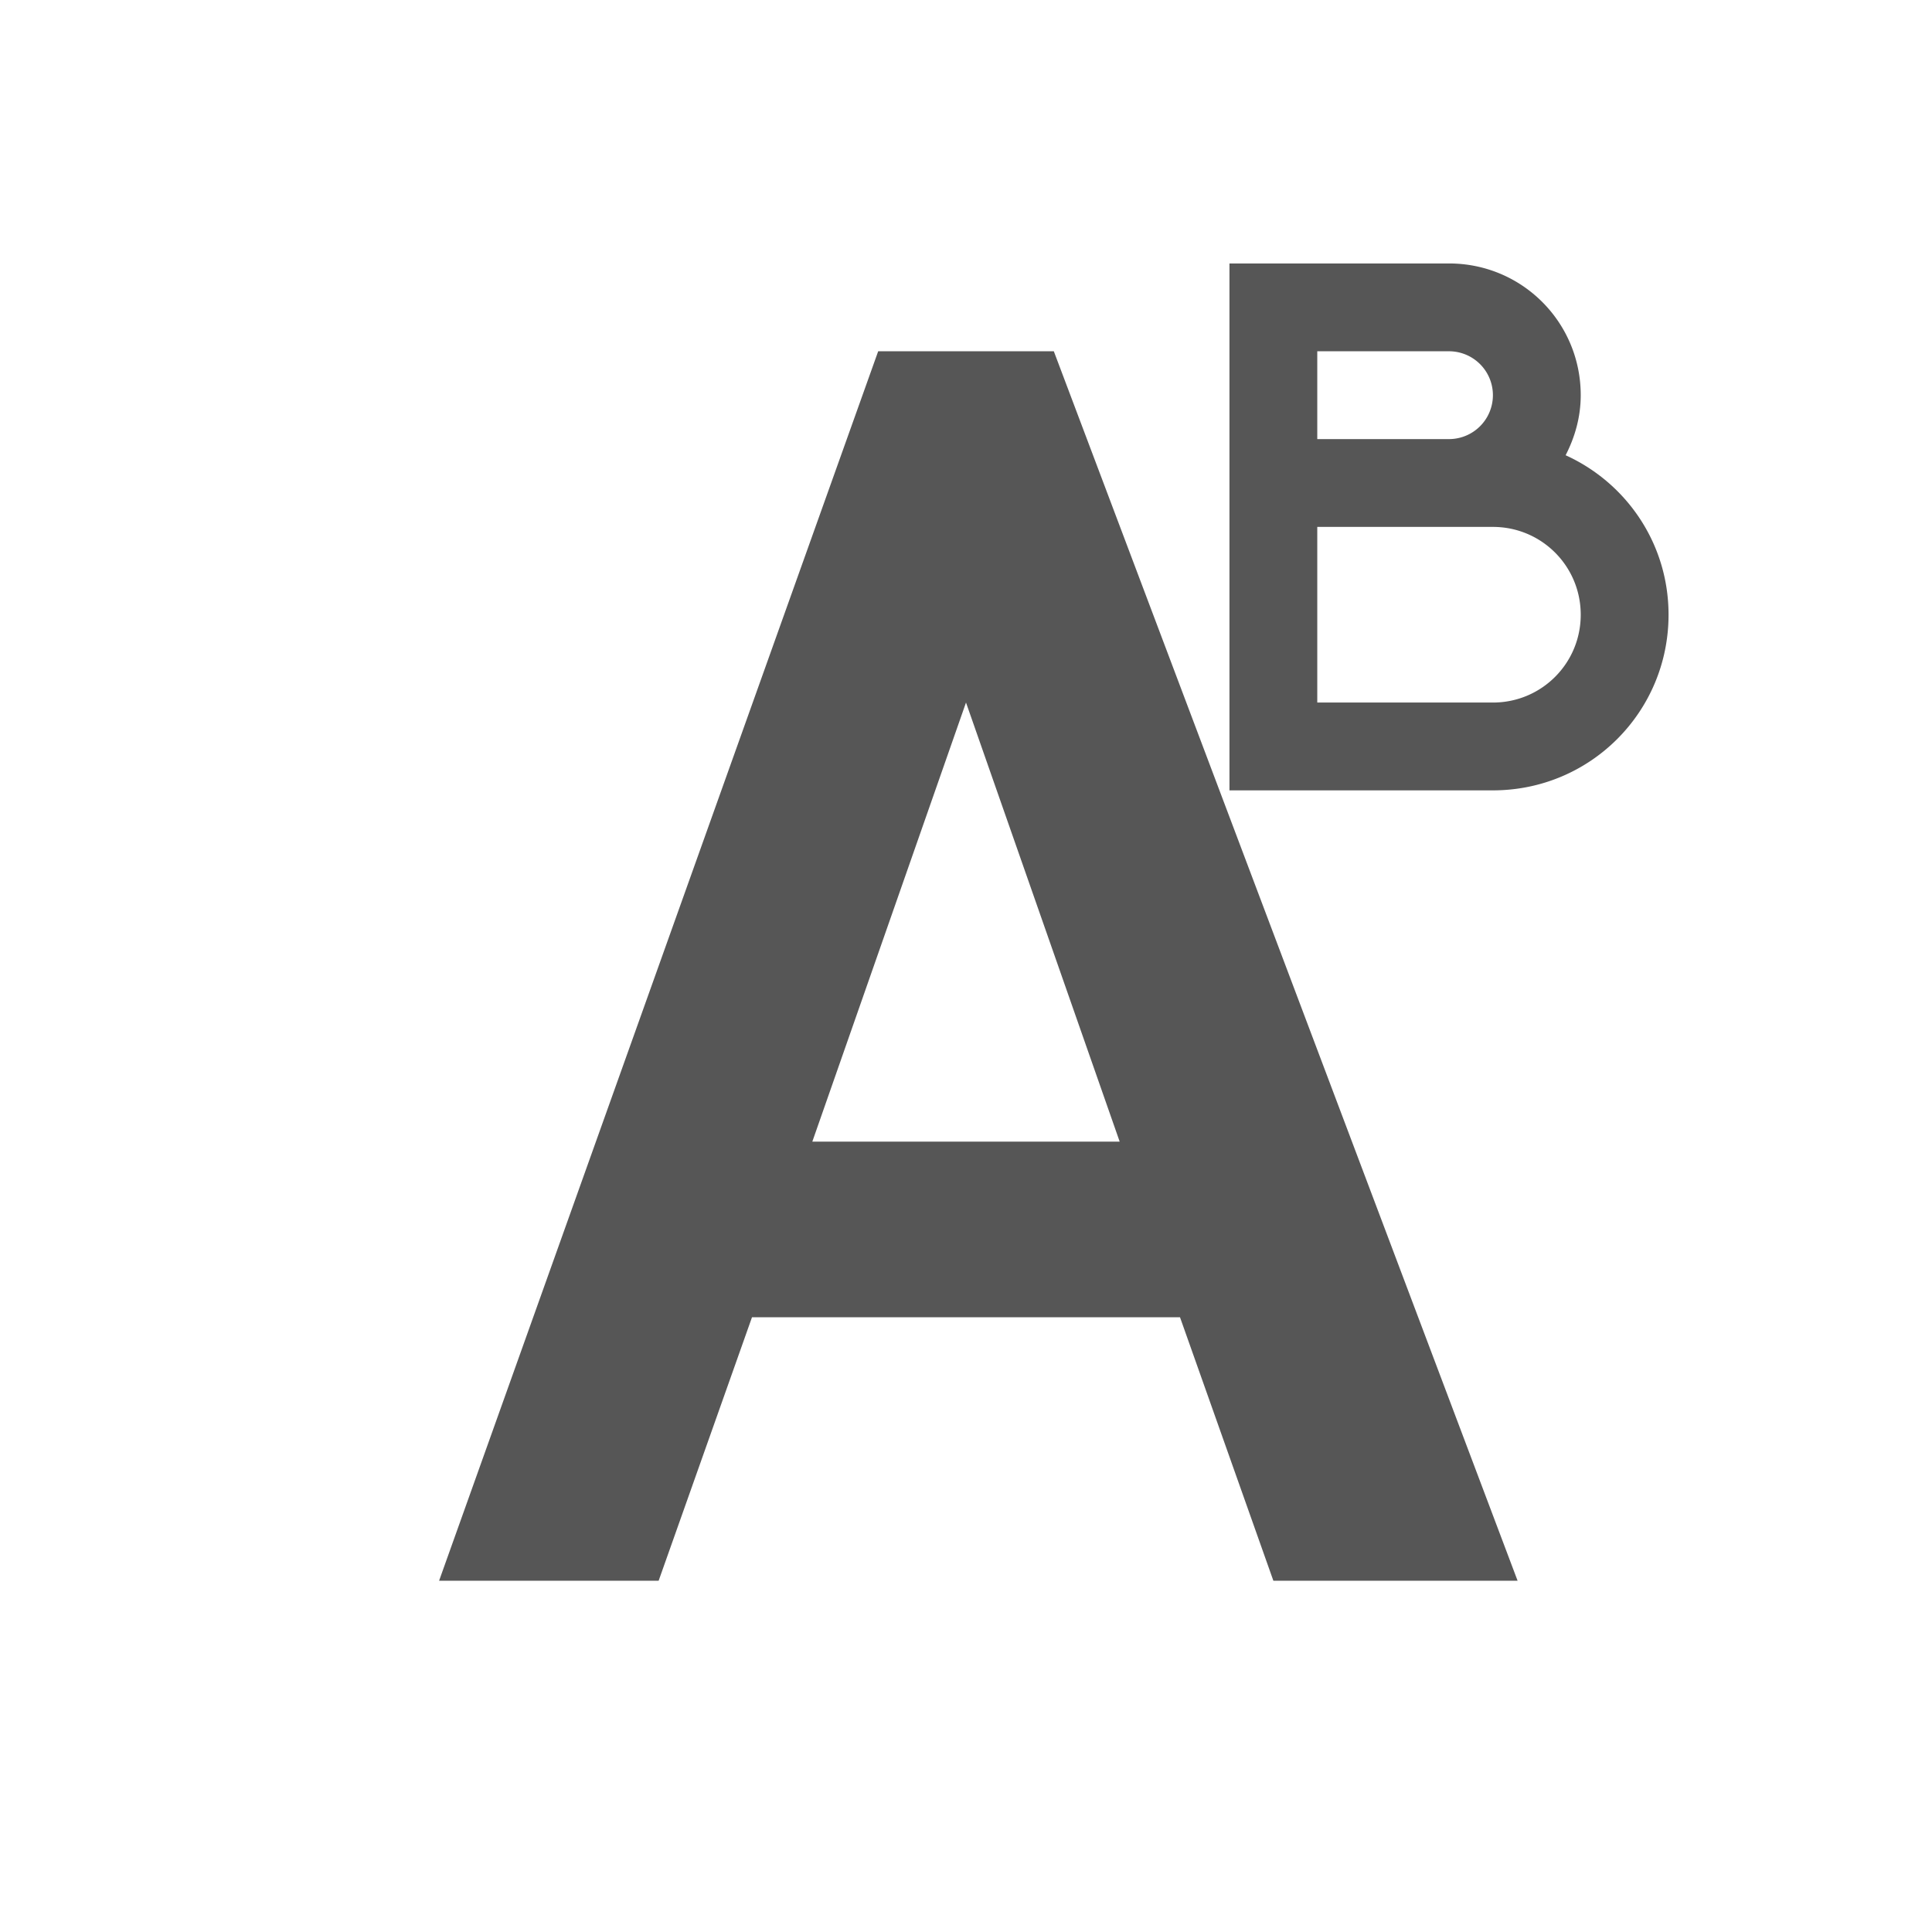 <svg xmlns="http://www.w3.org/2000/svg" width="22" height="22"><defs><style id="current-color-scheme" type="text/css"></style></defs><path d="M14 3v6h3c1.108 0 2-.892 2-2 0-.81-.48-1.502-1.172-1.816.106-.206.172-.436.172-.684 0-.831-.669-1.5-1.5-1.5H14zm-4 1L5 18h2.5l1.063-3h4.874l1.063 3h2.781L12 4h-2zm5 0h1.5a.499.499 0 1 1 0 1H15V4zm0 2h2c.554 0 1 .446 1 1s-.446 1-1 1h-2V6zm-4 2l1.75 5h-3.5L11 8z" fill="currentColor" color="#565656"/></svg>
